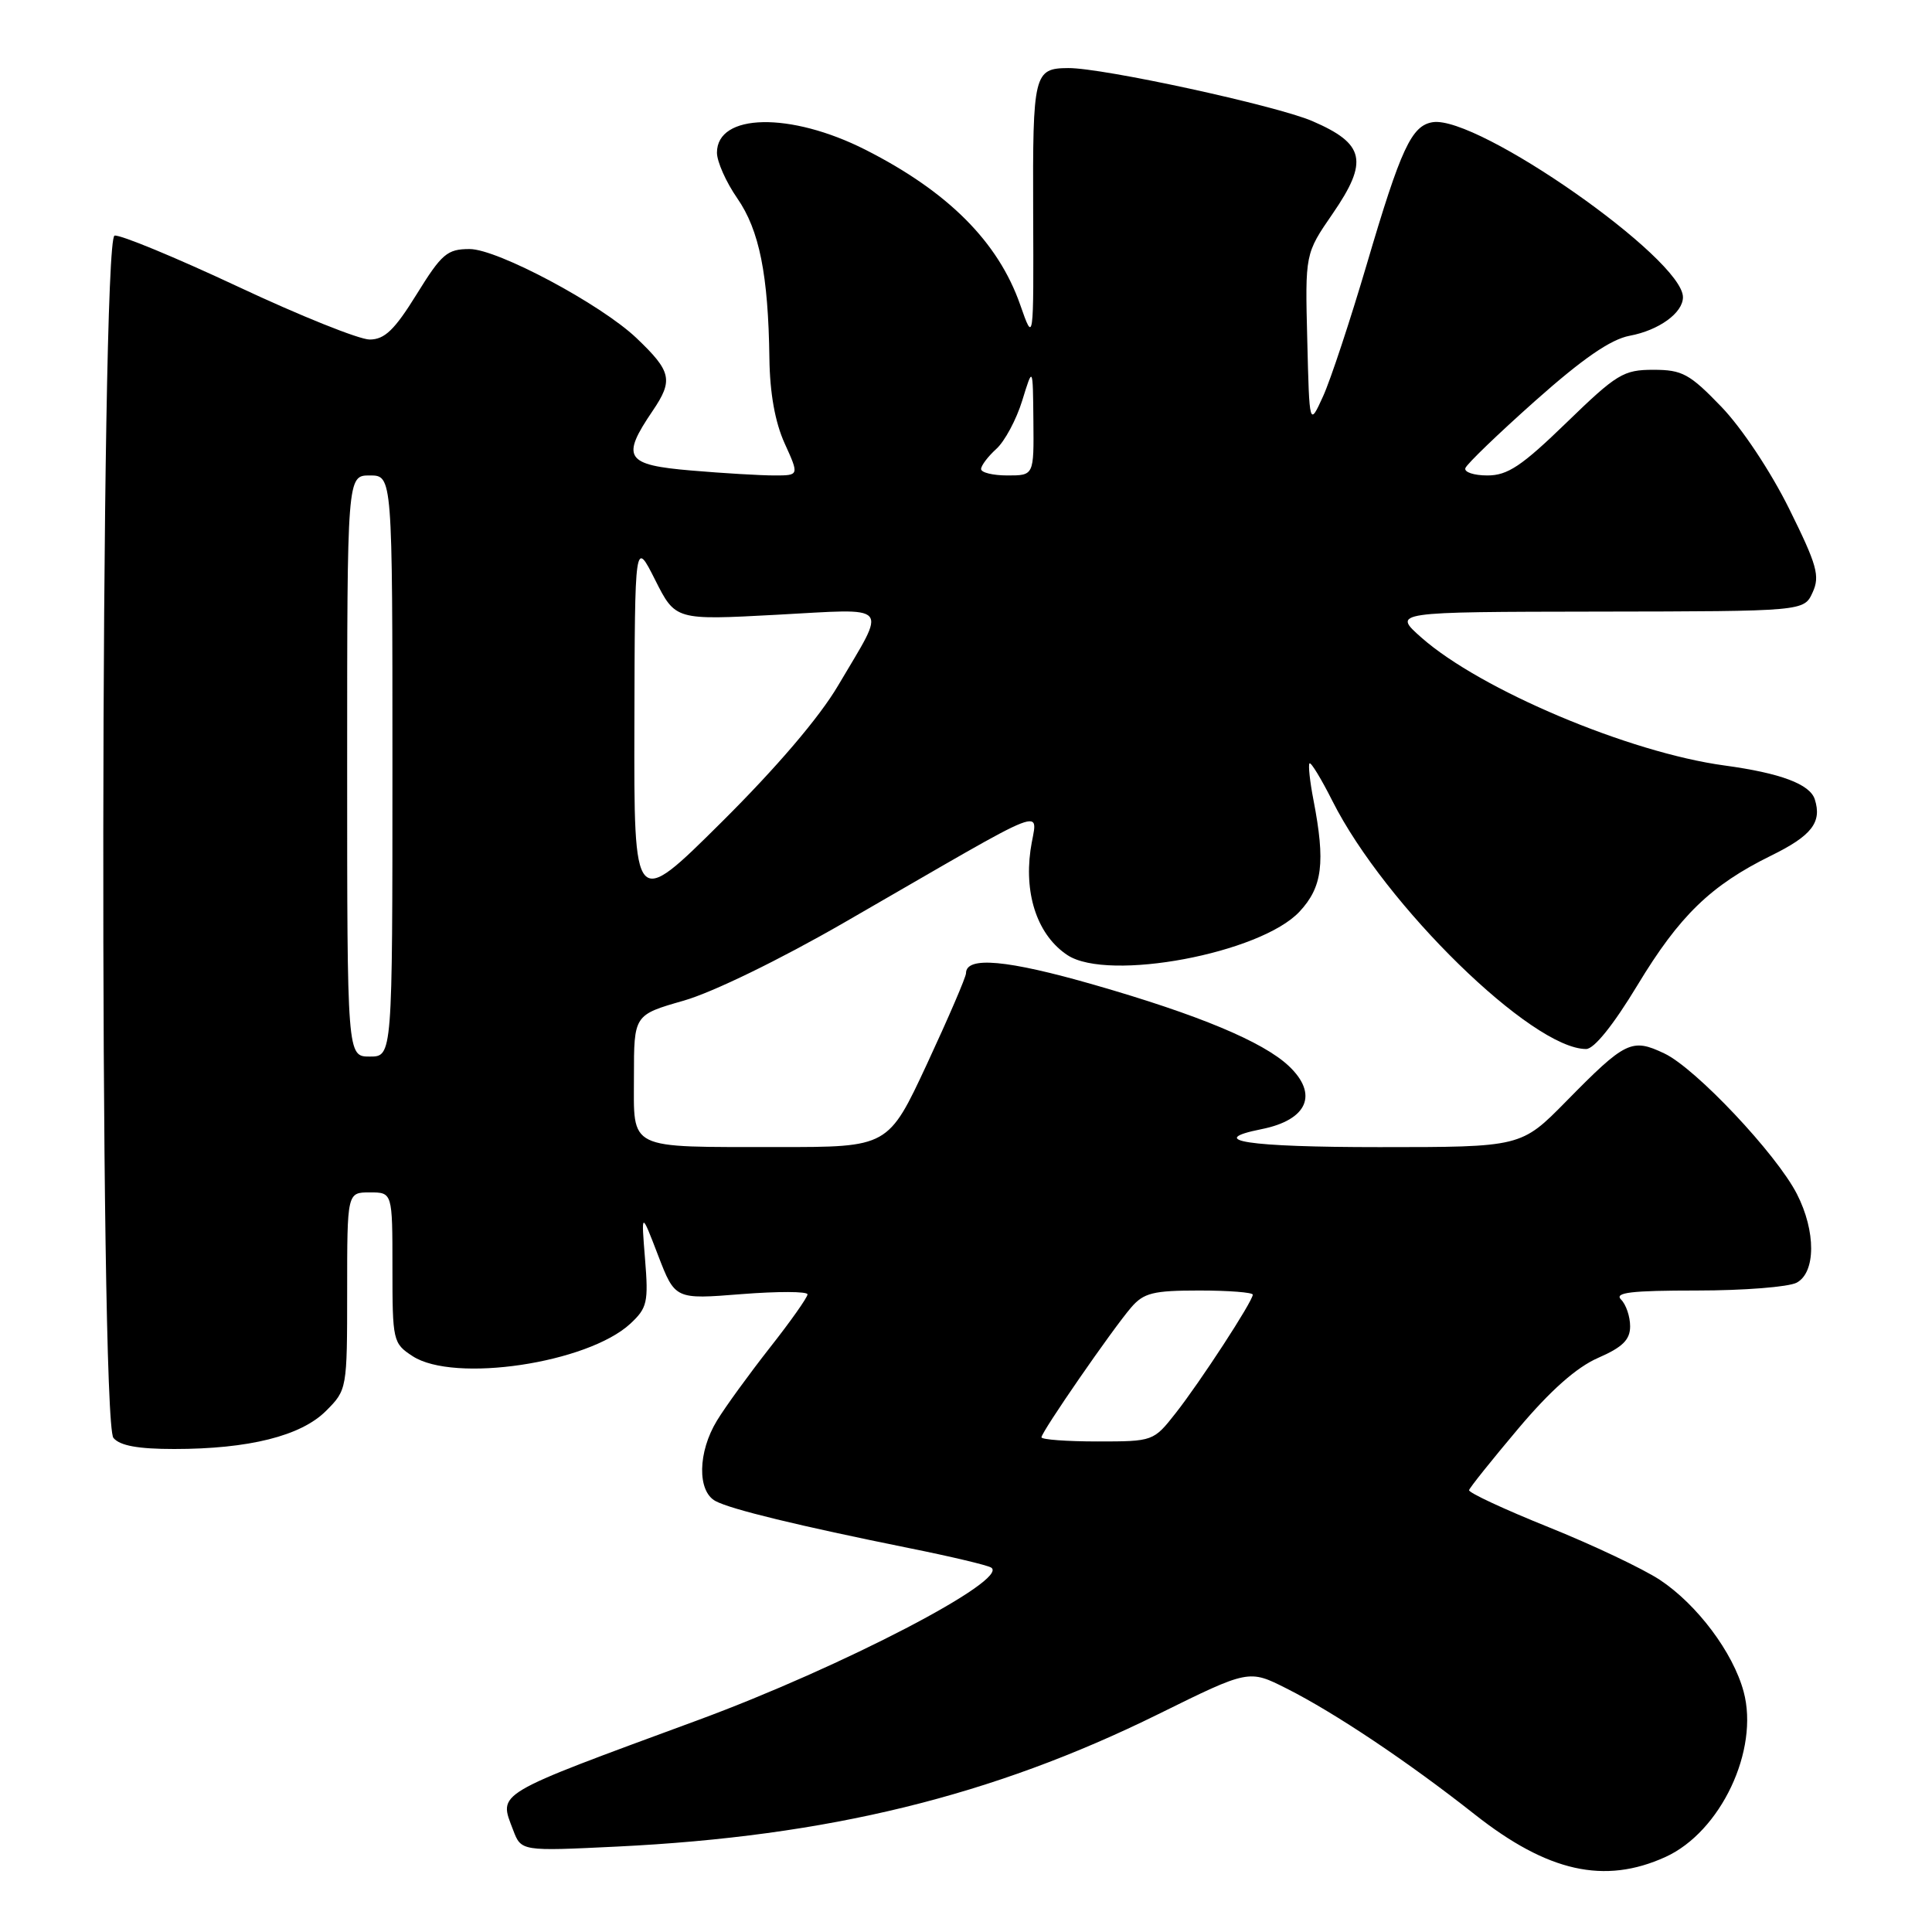 <?xml version="1.0" encoding="UTF-8" standalone="no"?>
<!DOCTYPE svg PUBLIC "-//W3C//DTD SVG 1.1//EN" "http://www.w3.org/Graphics/SVG/1.1/DTD/svg11.dtd" >
<svg xmlns="http://www.w3.org/2000/svg" xmlns:xlink="http://www.w3.org/1999/xlink" version="1.1" viewBox="0 0 256 256">
 <g >
 <path fill="currentColor"
d=" M 220.68 246.06 C 228.00 242.73 233.13 231.90 231.04 224.15 C 229.64 218.96 224.89 212.62 219.94 209.34 C 217.69 207.86 211.05 204.71 205.18 202.35 C 199.31 199.99 194.57 197.78 194.66 197.45 C 194.74 197.12 197.67 193.46 201.16 189.32 C 205.43 184.25 208.89 181.18 211.75 179.93 C 215.01 178.51 216.00 177.52 216.00 175.74 C 216.00 174.45 215.46 172.86 214.80 172.20 C 213.87 171.27 216.10 171.00 224.87 171.00 C 231.06 171.00 237.00 170.53 238.07 169.96 C 240.61 168.60 240.63 163.15 238.10 158.21 C 235.39 152.91 224.68 141.55 220.54 139.59 C 216.21 137.53 215.39 137.93 207.53 145.93 C 201.56 152.00 201.56 152.00 182.78 152.00 C 165.32 152.00 159.61 151.13 167.15 149.62 C 173.27 148.40 174.74 144.98 170.75 141.23 C 167.32 138.02 158.82 134.47 145.01 130.50 C 133.43 127.17 128.00 126.68 128.00 128.96 C 128.00 129.46 125.68 134.85 122.85 140.94 C 117.70 152.00 117.70 152.00 103.10 151.99 C 82.88 151.97 84.00 152.51 84.00 142.62 C 84.00 134.48 84.00 134.48 90.60 132.59 C 94.44 131.49 103.31 127.17 111.85 122.25 C 140.50 105.74 137.33 106.96 136.54 112.69 C 135.71 118.75 137.58 124.02 141.46 126.57 C 146.87 130.11 167.02 126.33 172.19 120.80 C 175.24 117.53 175.64 114.29 174.04 106.00 C 173.56 103.53 173.33 101.34 173.52 101.15 C 173.71 100.96 175.08 103.21 176.56 106.15 C 183.52 119.96 203.01 139.00 210.17 139.00 C 211.23 139.00 213.78 135.82 216.98 130.53 C 222.54 121.33 226.69 117.31 234.67 113.38 C 240.06 110.74 241.44 108.96 240.47 105.92 C 239.83 103.90 235.92 102.44 228.50 101.43 C 215.88 99.72 196.19 91.41 188.34 84.48 C 184.50 81.08 184.50 81.08 211.77 81.04 C 239.04 81.00 239.04 81.00 240.18 78.50 C 241.18 76.32 240.77 74.88 237.06 67.39 C 234.61 62.45 230.78 56.69 228.08 53.89 C 223.88 49.53 222.90 49.00 219.08 49.00 C 215.12 49.00 214.23 49.54 207.57 56.00 C 201.63 61.76 199.77 63.00 197.09 63.00 C 195.30 63.00 193.98 62.56 194.17 62.03 C 194.35 61.49 198.52 57.48 203.44 53.10 C 209.74 47.50 213.43 44.96 215.94 44.49 C 219.81 43.77 223.00 41.46 223.00 39.38 C 223.00 34.29 195.80 15.27 189.85 16.19 C 187.04 16.63 185.63 19.65 181.11 35.00 C 178.92 42.42 176.32 50.30 175.32 52.50 C 173.50 56.50 173.50 56.50 173.22 45.06 C 172.93 33.62 172.93 33.62 176.58 28.32 C 181.37 21.36 180.86 19.05 173.88 16.04 C 169.08 13.98 146.09 8.98 141.54 9.02 C 137.00 9.05 136.83 9.76 136.90 28.11 C 136.97 45.50 136.97 45.50 135.18 40.38 C 132.27 32.05 125.62 25.39 114.67 19.84 C 104.73 14.81 95.00 15.00 95.00 20.23 C 95.00 21.42 96.21 24.14 97.69 26.27 C 100.62 30.50 101.80 36.38 101.95 47.50 C 102.01 52.10 102.70 55.95 103.97 58.75 C 105.90 63.00 105.90 63.00 102.60 63.00 C 100.79 63.00 95.86 62.71 91.65 62.35 C 82.86 61.61 82.25 60.67 86.48 54.44 C 89.24 50.37 88.98 49.22 84.32 44.78 C 79.60 40.30 65.92 33.00 62.23 33.00 C 59.26 33.00 58.53 33.62 55.21 38.99 C 52.28 43.72 50.97 44.98 48.99 44.99 C 47.62 45.00 39.75 41.84 31.51 37.97 C 23.27 34.11 15.92 31.07 15.18 31.22 C 13.29 31.61 13.14 188.25 15.03 190.53 C 15.88 191.56 18.29 192.00 23.07 192.00 C 32.98 192.00 39.89 190.27 43.20 186.95 C 45.98 184.17 46.00 184.06 46.00 171.08 C 46.00 158.00 46.00 158.00 49.00 158.00 C 52.00 158.00 52.00 158.00 52.00 167.98 C 52.00 177.67 52.07 178.00 54.66 179.69 C 60.14 183.28 77.86 180.64 83.53 175.39 C 85.76 173.31 85.94 172.56 85.47 166.81 C 84.96 160.50 84.96 160.50 87.20 166.34 C 89.45 172.18 89.45 172.18 98.23 171.48 C 103.05 171.10 107.00 171.11 107.00 171.51 C 107.00 171.91 104.75 175.10 101.99 178.60 C 99.24 182.11 96.09 186.44 95.00 188.24 C 92.46 192.40 92.37 197.59 94.81 198.90 C 96.86 200.00 105.82 202.17 120.45 205.13 C 125.93 206.23 130.82 207.39 131.33 207.71 C 133.88 209.28 111.56 220.89 92.50 227.92 C 65.22 237.97 66.08 237.46 67.99 242.48 C 69.06 245.30 69.06 245.30 81.78 244.68 C 109.71 243.32 131.49 237.99 153.49 227.13 C 165.48 221.21 165.48 221.21 170.49 223.74 C 176.86 226.95 186.58 233.45 195.41 240.42 C 205.08 248.05 212.60 249.73 220.68 246.06 Z  M 138.00 190.45 C 138.00 189.73 147.40 176.13 149.88 173.25 C 151.55 171.31 152.80 171.00 158.91 171.00 C 162.81 171.00 166.00 171.25 166.00 171.55 C 166.00 172.42 159.03 183.12 155.78 187.25 C 152.85 190.98 152.79 191.00 145.42 191.00 C 141.34 191.00 138.00 190.75 138.00 190.45 Z  M 46.00 101.50 C 46.00 63.00 46.00 63.00 49.00 63.00 C 52.00 63.00 52.00 63.00 52.00 101.50 C 52.00 140.00 52.00 140.00 49.00 140.00 C 46.00 140.00 46.00 140.00 46.00 101.50 Z  M 84.06 95.98 C 84.12 71.50 84.12 71.50 86.81 76.84 C 89.50 82.18 89.50 82.18 102.91 81.46 C 118.30 80.64 117.57 79.79 111.07 90.81 C 108.58 95.05 102.90 101.70 95.57 108.98 C 84.00 120.47 84.00 120.47 84.06 95.98 Z  M 130.00 62.15 C 130.00 61.69 130.91 60.49 132.02 59.48 C 133.13 58.48 134.68 55.59 135.45 53.08 C 136.86 48.50 136.86 48.50 136.93 55.75 C 137.00 63.00 137.00 63.00 133.50 63.00 C 131.57 63.00 130.00 62.62 130.00 62.15 Z "/>
</g>
</svg>